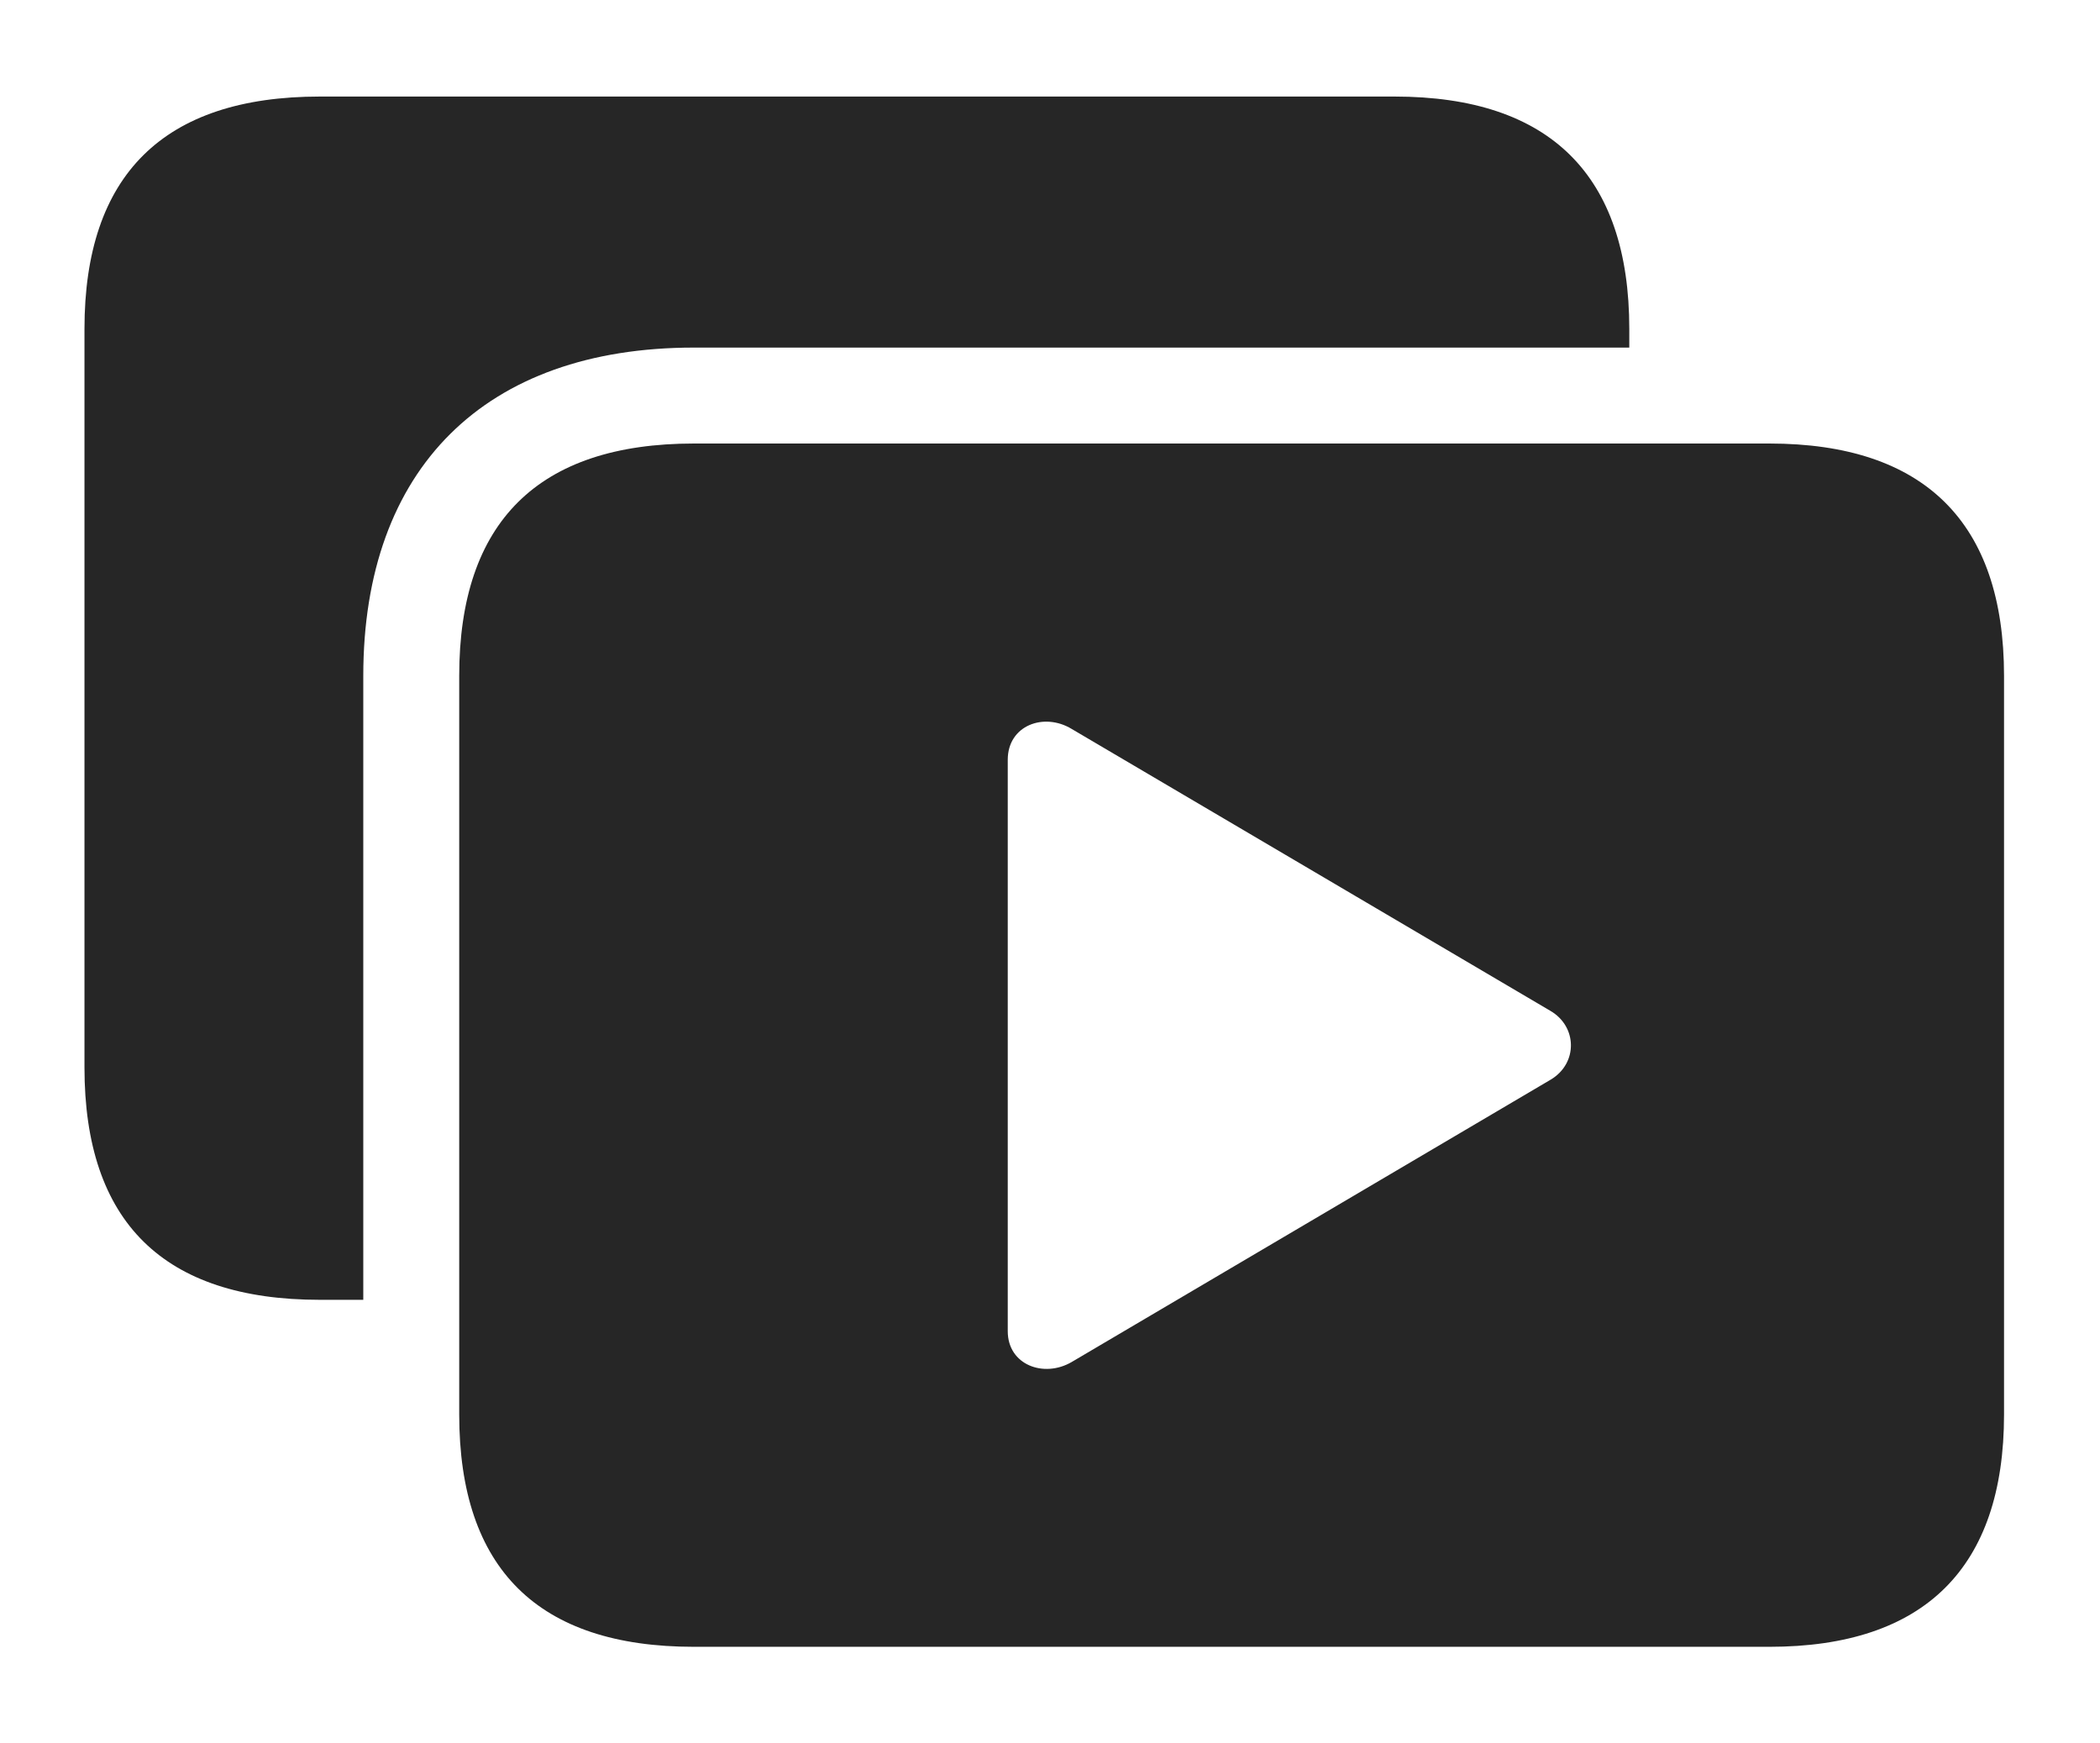 <?xml version="1.0" encoding="UTF-8"?>
<!--Generator: Apple Native CoreSVG 326-->
<!DOCTYPE svg
PUBLIC "-//W3C//DTD SVG 1.1//EN"
       "http://www.w3.org/Graphics/SVG/1.1/DTD/svg11.dtd">
<svg version="1.1" xmlns="http://www.w3.org/2000/svg" xmlns:xlink="http://www.w3.org/1999/xlink" viewBox="0 0 67.969 56.426">
 <g>
  <rect height="56.426" opacity="0" width="67.969" x="0" y="0"/>
  <path d="M52.734 10.645L52.734 11.25L22.461 11.25C15.703 11.25 11.758 15.156 11.758 21.875L11.758 42.07L10.352 42.07C5.293 42.07 2.734 39.551 2.734 34.551L2.734 10.645C2.734 5.664 5.293 3.125 10.352 3.125L45.137 3.125C50.176 3.125 52.734 5.684 52.734 10.645Z" fill="black" fill-opacity="0.85"/>
  <path d="M64.863 21.875L64.863 45.781C64.863 50.742 62.285 53.301 57.266 53.301L22.461 53.301C17.422 53.301 14.863 50.781 14.863 45.781L14.863 21.875C14.863 16.895 17.422 14.355 22.461 14.355L57.266 14.355C62.285 14.355 64.863 16.914 64.863 21.875ZM32.617 24.59L32.617 43.086C32.617 44.18 33.789 44.609 34.688 44.082L50.195 34.941C51.074 34.414 51.055 33.223 50.176 32.715L34.688 23.594C33.789 23.047 32.617 23.477 32.617 24.59Z" fill="black" fill-opacity="0.85"/>
 </g>
</svg>
